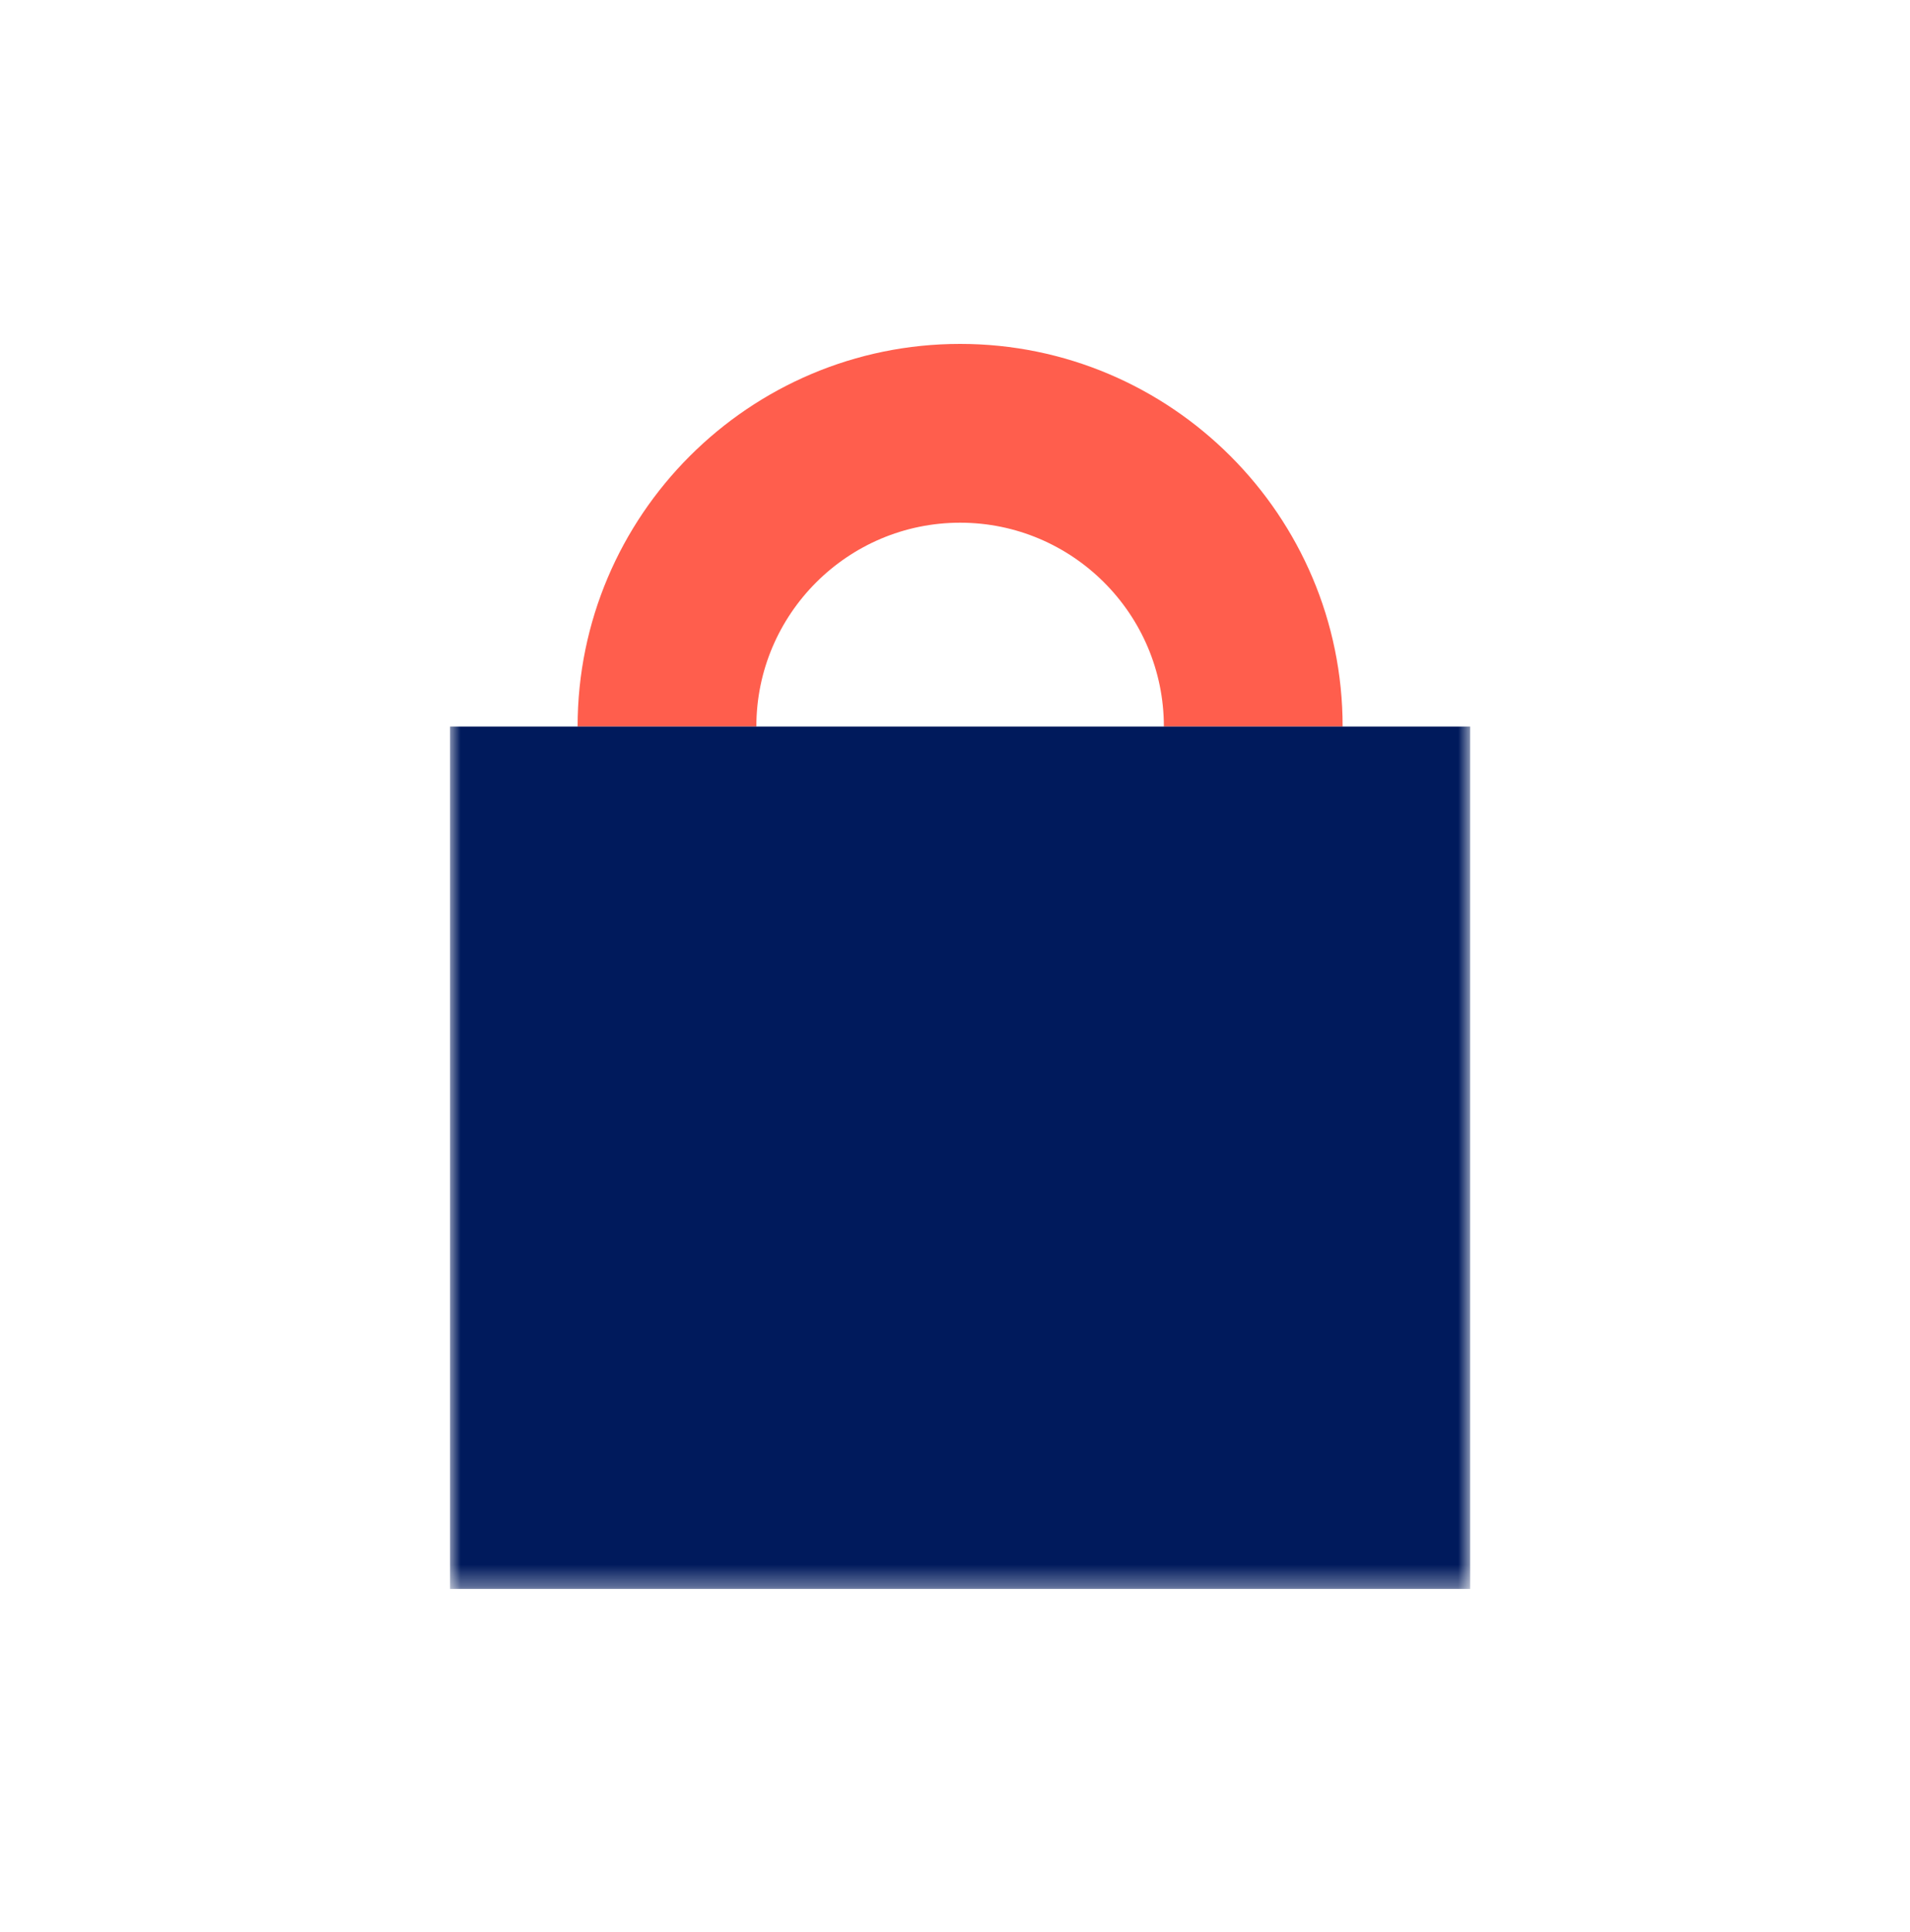 <svg xmlns="http://www.w3.org/2000/svg" xmlns:xlink="http://www.w3.org/1999/xlink" width="90" height="91" viewBox="0 0 90 91">
    <defs>
        <path id="rqlb47jg2a" d="M0 58.648L48.068 58.648 48.068 0 0 0z"/>
    </defs>
    <g fill="none" fill-rule="evenodd">
        <g>
            <g>
                <g>
                    <g>
                        <g>
                            <g>
                                <g transform="translate(-275 -1122) translate(0 921) translate(132 69) translate(0 124) translate(143 8.683) translate(21.207 15.517)">
                                    <path fill="#FF5E4D" d="M42.058 18.024h-8.423c0-5.294-4.307-9.602-9.601-9.602-5.294 0-9.601 4.308-9.601 9.602H6.01C6.01 8.085 14.096 0 24.034 0s18.024 8.085 18.024 18.024"/>
                                    <mask id="hcw4fj49cb" fill="#fff">
                                        <use xlink:href="#rqlb47jg2a"/>
                                    </mask>
                                    <path fill="#001A5C" d="M0 58.648L48.068 58.648 48.068 18.024 0 18.024z" mask="url(#hcw4fj49cb)"/>
                                </g>
                            </g>
                        </g>
                    </g>
                </g>
            </g>
        </g>
    </g>
</svg>
